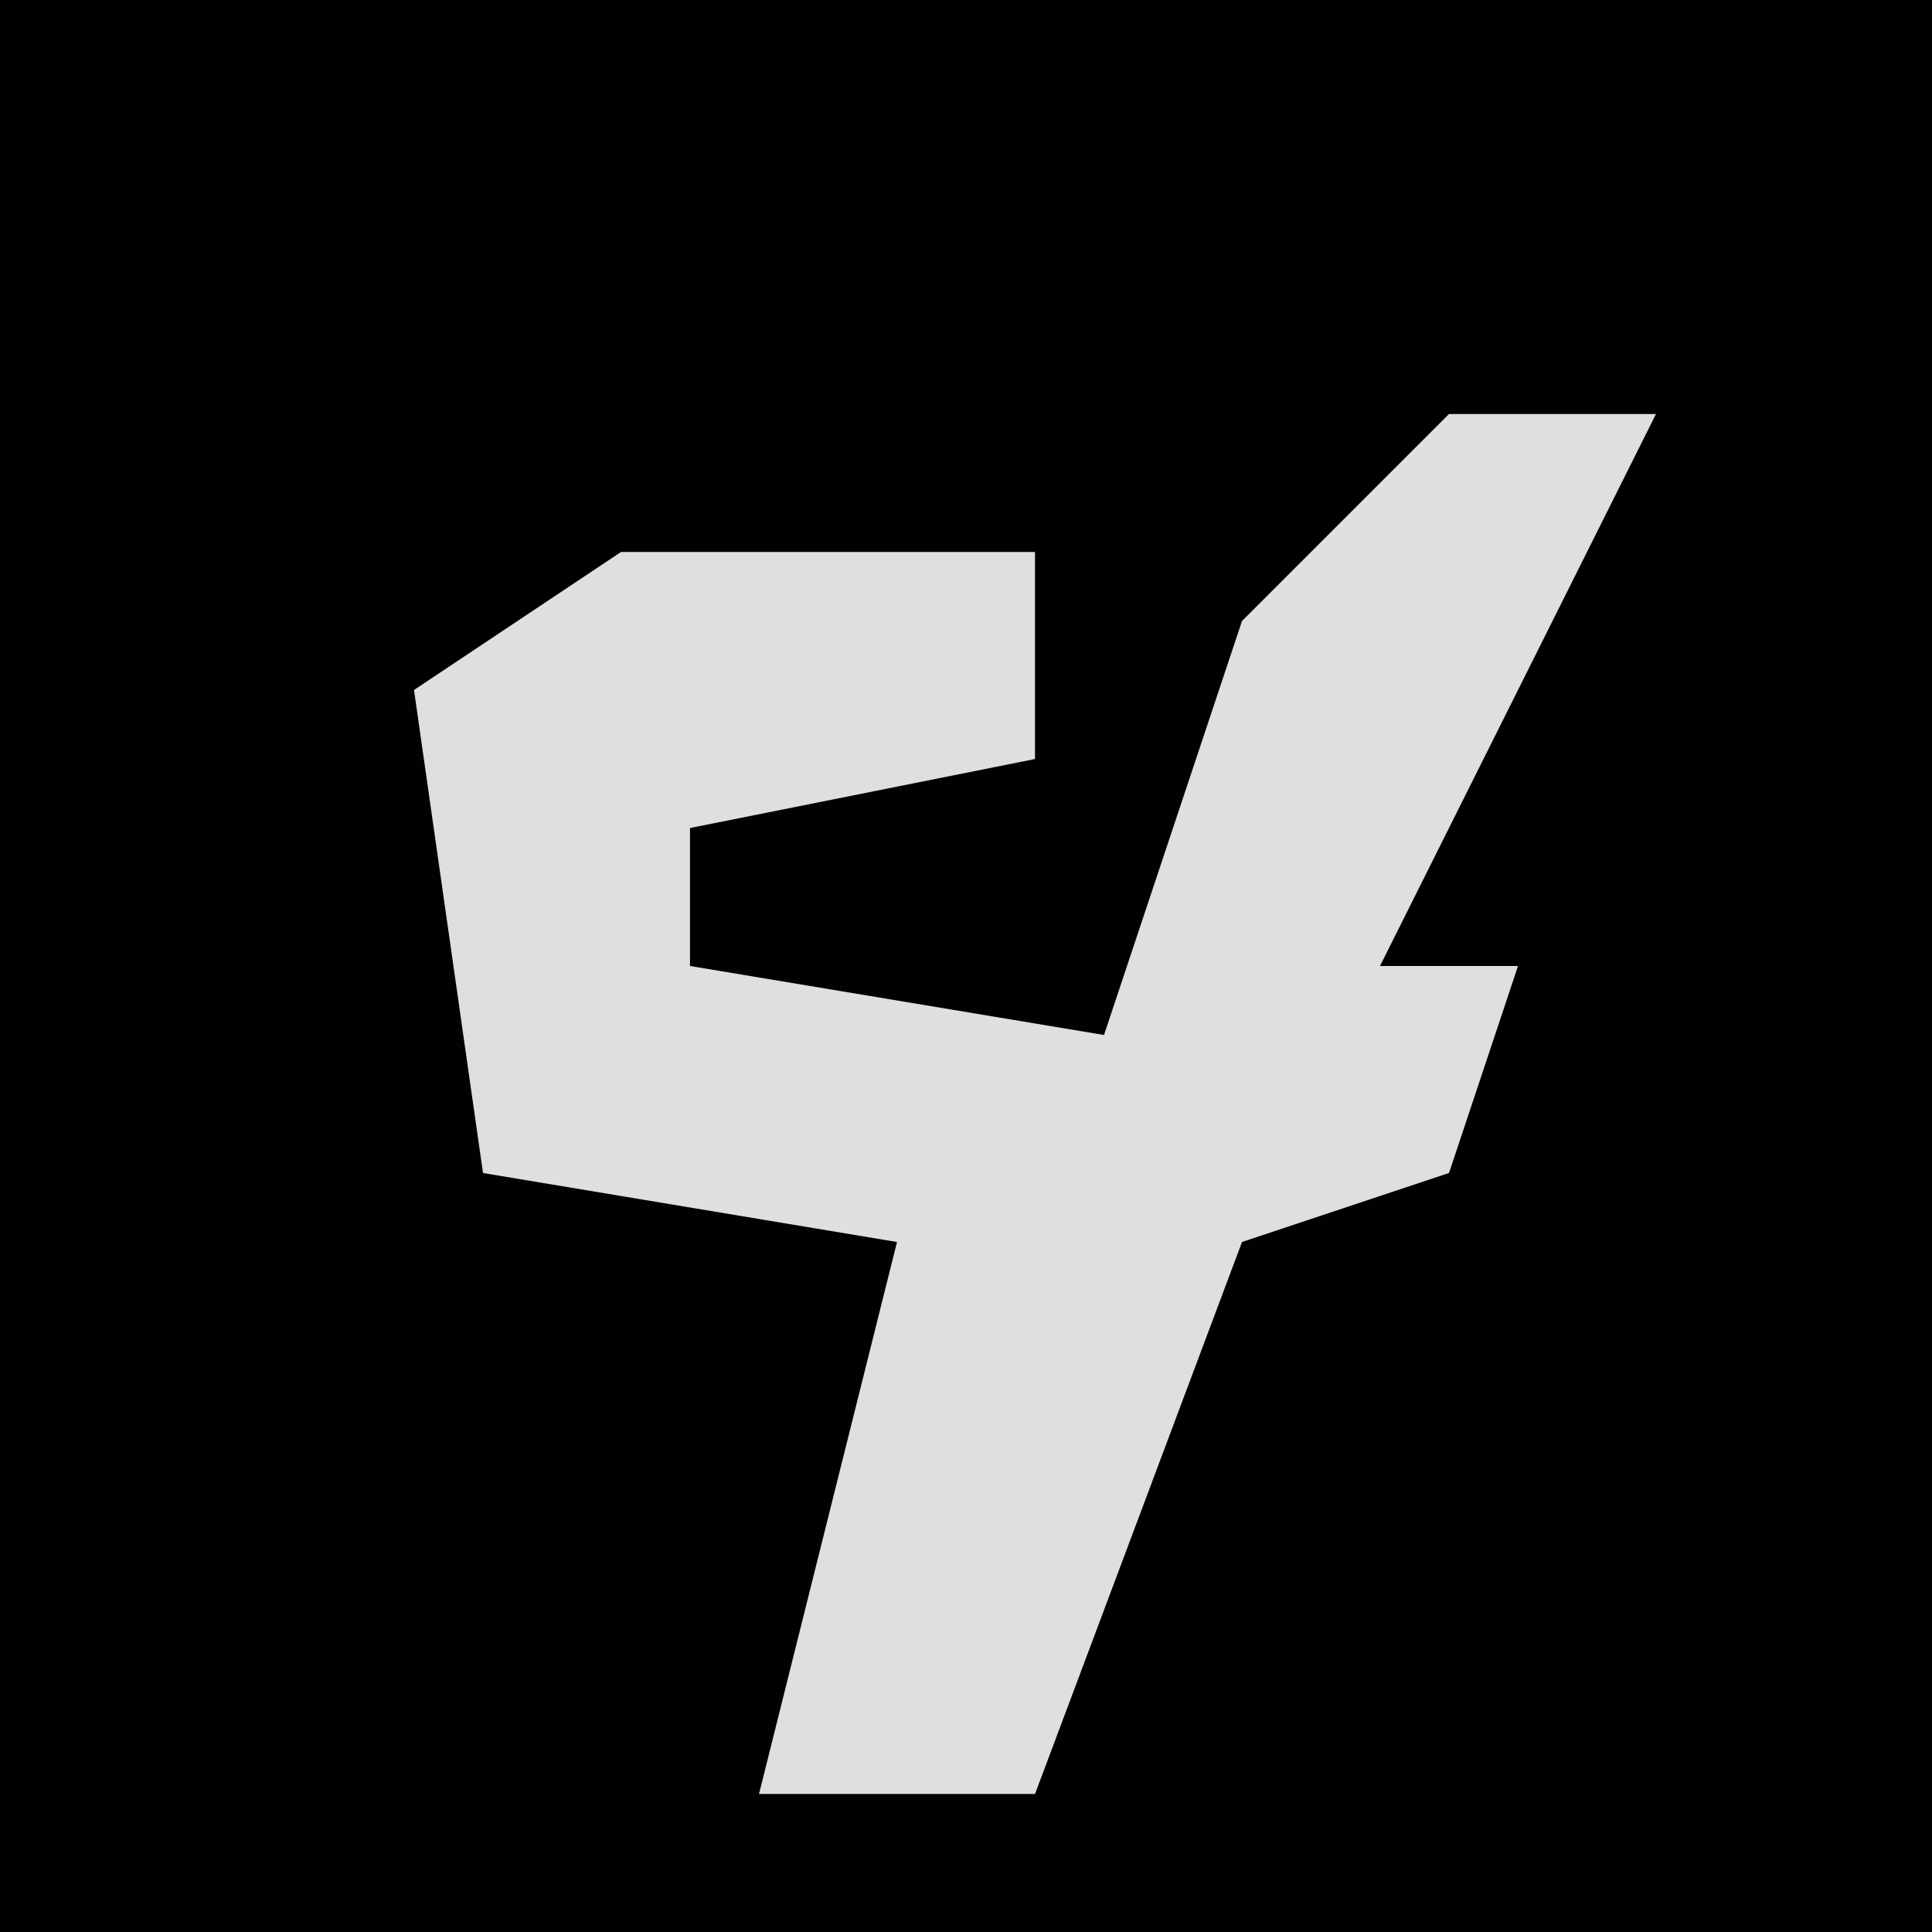 <?xml version="1.0" encoding="UTF-8"?>
<svg version="1.1" xmlns="http://www.w3.org/2000/svg" width="28" height="28">
<path d="M0,0 L28,0 L28,28 L0,28 Z " fill="#010101" transform="translate(0,0)"/>
<path d="M0,0 L3,0 L1,4 L-1,8 L1,8 L0,11 L-3,12 L-6,20 L-10,20 L-8,12 L-14,11 L-15,4 L-12,2 L-6,2 L-6,5 L-11,6 L-11,8 L-5,9 L-3,3 Z " fill="#DFDFDF" transform="translate(21,6)"/>
</svg>
